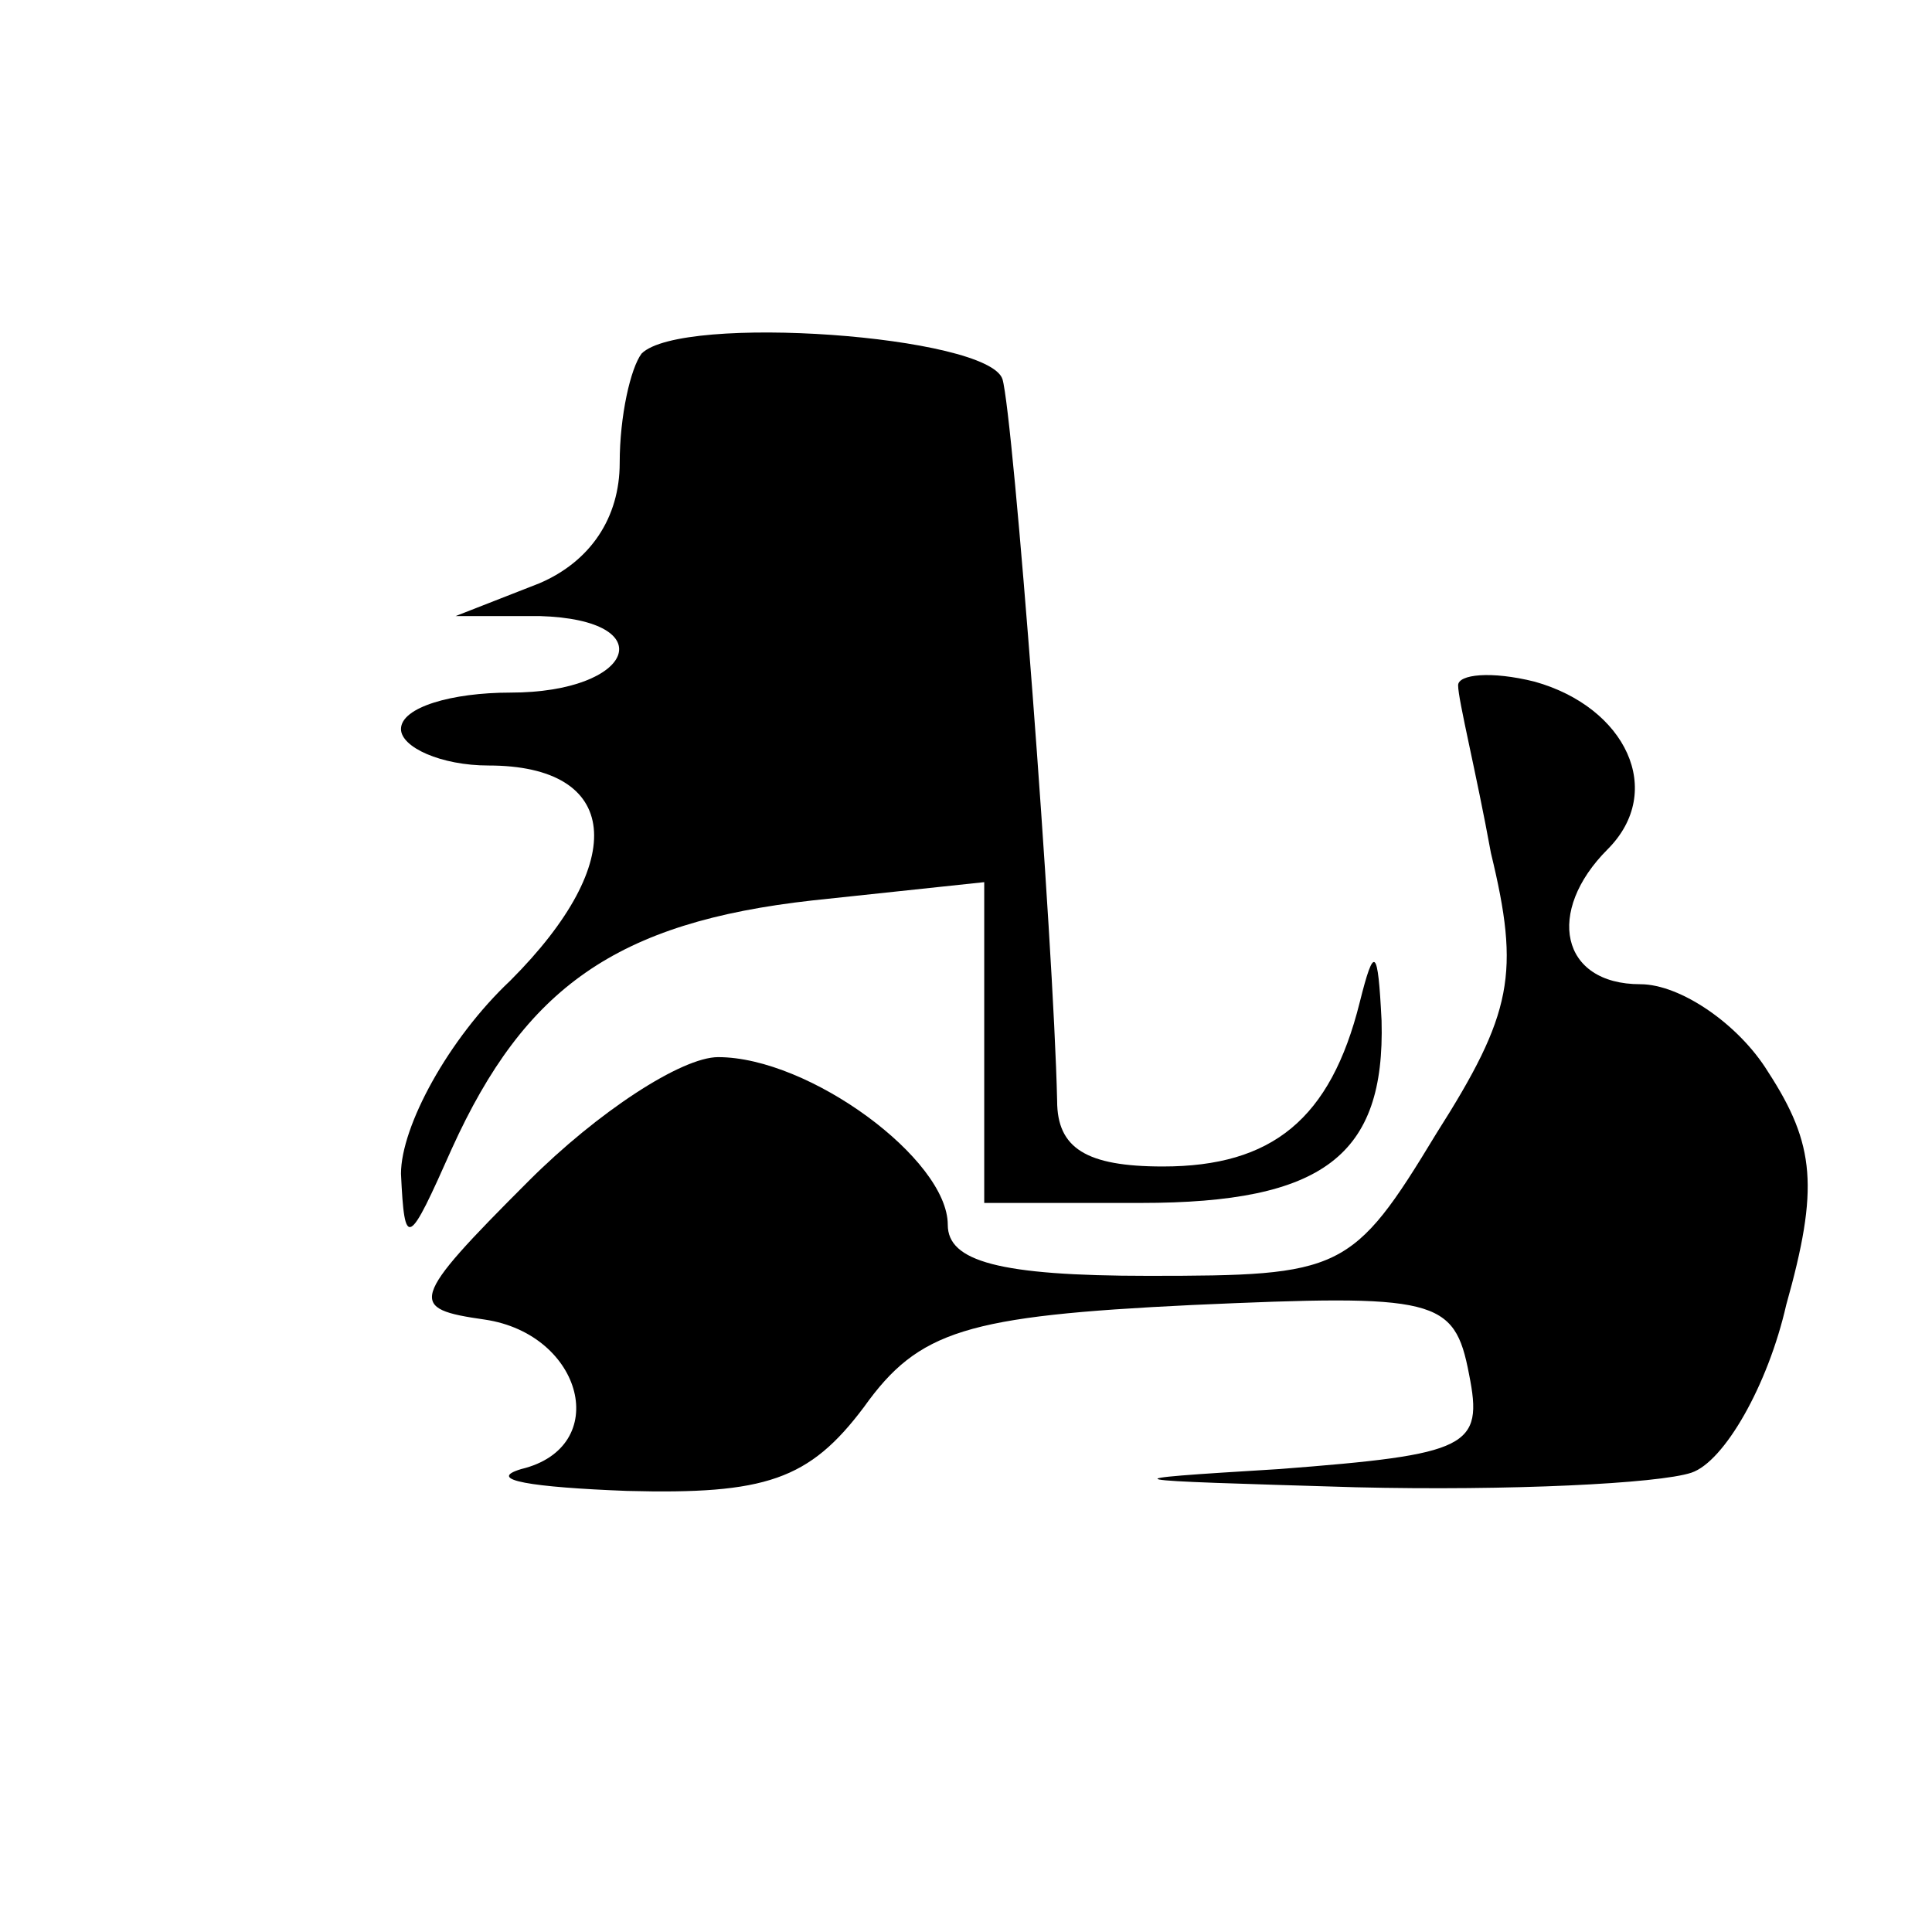 <?xml version="1.0" standalone="no"?>
<!DOCTYPE svg PUBLIC "-//W3C//DTD SVG 20010904//EN"
 "http://www.w3.org/TR/2001/REC-SVG-20010904/DTD/svg10.dtd">
<svg version="1.0" xmlns="http://www.w3.org/2000/svg"
 width="53pt" height="53pt" viewBox="0 0 53 53"
 preserveAspectRatio="xMidYMid meet">
<g transform="translate(0,53) scale(0.1,-0.1)"
fill="#000000" stroke="none">
<path d="M176 433 c-3 -4 -6 -17 -6 -30 0 -15 -8 -27 -22 -33 l-23 -9 23 0
c34 -1 26 -21 -8 -21 -16 0 -30 -4 -30 -10 0 -5 11 -10 24 -10 36 0 39 -26 6
-59 -17 -16 -30 -40 -30 -53 1 -21 2 -20 14 7 20 44 45 62 99 68 l47 5 0 -44
0 -44 43 0 c50 0 67 13 66 50 -1 20 -2 21 -6 5 -8 -32 -24 -45 -54 -45 -21 0
-29 5 -29 18 -1 44 -12 188 -15 198 -4 12 -88 18 -99 7z"/>
<path d="M400 342 c0 -4 5 -24 9 -46 8 -33 6 -44 -15 -77 -23 -38 -26 -39 -79
-39 -41 0 -55 4 -55 14 0 18 -38 46 -63 46 -10 0 -33 -15 -52 -34 -33 -33 -33
-35 -12 -38 27 -4 35 -35 10 -41 -10 -3 3 -5 29 -6 38 -1 50 3 65 23 15 21 28
25 90 28 67 3 72 2 76 -19 4 -20 0 -22 -52 -26 -49 -3 -46 -3 21 -5 42 -1 83
1 92 4 9 3 21 24 26 46 9 32 8 44 -5 64 -8 13 -24 24 -35 24 -22 0 -26 20 -9
37 16 16 5 39 -20 46 -12 3 -21 2 -21 -1z"/>
</g>
</svg>
